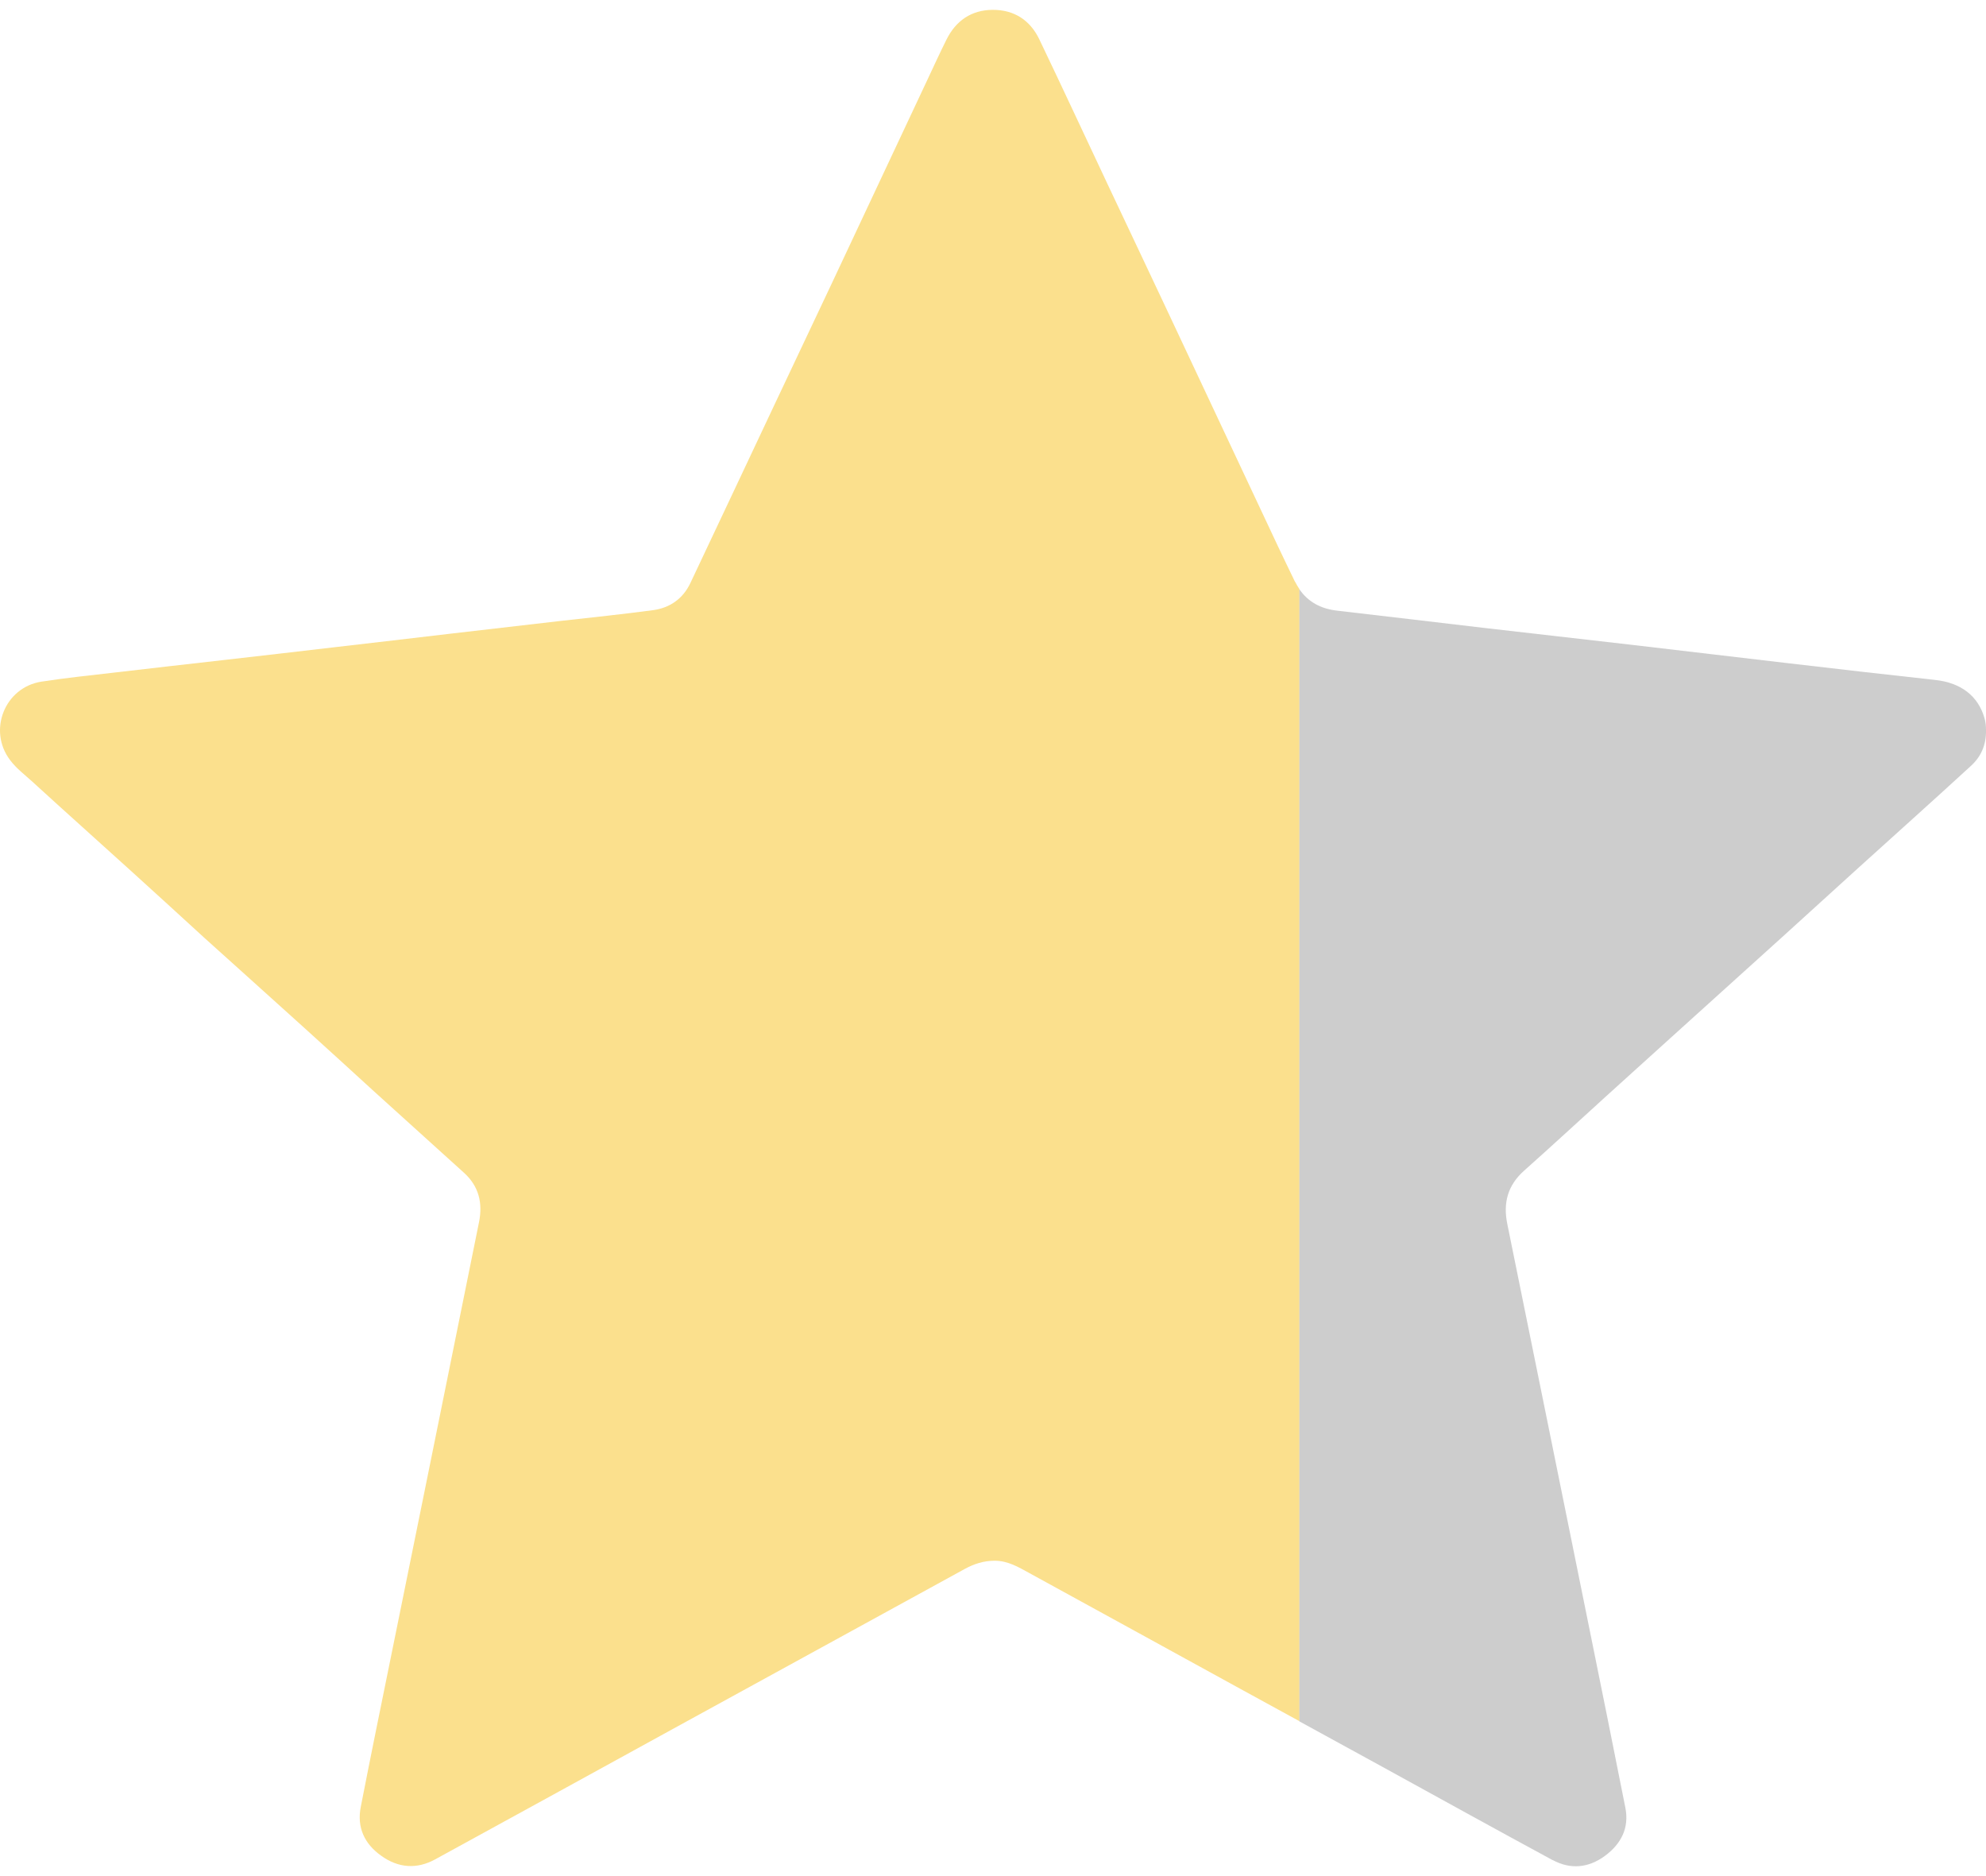 <svg width="36" height="34" viewBox="0 0 15 14" fill="none" xmlns="http://www.w3.org/2000/svg">
<path d="M9.781 4.31C9.737 4.22 9.694 4.129 9.651 4.039C9.365 3.43 9.079 2.821 8.793 2.213C8.652 1.912 8.509 1.613 8.368 1.313C8.195 0.946 8.024 0.577 7.849 0.212C7.779 0.067 7.657 -0.01 7.497 -0.009C7.337 -0.008 7.219 0.073 7.148 0.217C7.098 0.317 7.052 0.418 7.005 0.518C6.762 1.035 6.52 1.552 6.277 2.068C6.136 2.367 5.995 2.665 5.854 2.963C5.641 3.415 5.428 3.868 5.214 4.32C5.158 4.438 5.059 4.507 4.933 4.524C4.702 4.555 4.47 4.579 4.238 4.605C3.964 4.637 3.69 4.669 3.417 4.7C3.117 4.735 2.817 4.771 2.518 4.805C2.244 4.837 1.97 4.869 1.696 4.9C1.417 4.932 1.137 4.963 0.858 4.996C0.676 5.017 0.493 5.036 0.312 5.064C0.035 5.108 -0.093 5.433 0.076 5.656C0.123 5.719 0.186 5.766 0.243 5.818C0.493 6.047 0.746 6.272 0.997 6.5C1.18 6.665 1.361 6.832 1.543 6.998C1.795 7.225 2.047 7.451 2.298 7.678C2.474 7.837 2.649 7.997 2.824 8.157C3.051 8.362 3.277 8.567 3.504 8.772C3.617 8.874 3.647 9.001 3.618 9.145C3.572 9.373 3.526 9.6 3.48 9.827C3.308 10.677 3.136 11.527 2.963 12.377C2.883 12.771 2.802 13.165 2.725 13.56C2.694 13.716 2.753 13.841 2.881 13.931C3.008 14.022 3.147 14.033 3.285 13.958C3.88 13.633 4.474 13.306 5.068 12.98C5.807 12.575 6.546 12.17 7.285 11.765C7.356 11.726 7.429 11.702 7.513 11.702C7.613 11.702 7.694 11.751 7.776 11.796C8.308 12.087 8.838 12.379 9.369 12.67C9.518 12.751 9.666 12.833 9.815 12.914V4.366C9.803 4.348 9.792 4.33 9.782 4.31H9.781Z" fill="#FBE08D"/>
<path d="M11.727 13.962C11.861 14.035 11.997 14.022 12.12 13.932C12.243 13.842 12.307 13.721 12.276 13.566C12.186 13.111 12.094 12.657 12.002 12.203C11.796 11.188 11.591 10.172 11.384 9.157C11.352 8.999 11.388 8.866 11.512 8.756C11.722 8.569 11.929 8.378 12.137 8.189C12.298 8.043 12.458 7.898 12.619 7.753C12.909 7.491 13.199 7.229 13.489 6.967C13.672 6.802 13.853 6.635 14.036 6.47C14.319 6.214 14.603 5.96 14.884 5.702C14.961 5.633 15.003 5.542 15 5.428C15 5.403 14.998 5.372 14.989 5.341C14.941 5.171 14.81 5.072 14.616 5.051C14.247 5.011 13.877 4.968 13.508 4.925C13.111 4.879 12.714 4.831 12.317 4.785C11.947 4.742 11.578 4.701 11.208 4.658C10.838 4.615 10.469 4.57 10.1 4.528C9.976 4.514 9.88 4.462 9.814 4.366V12.915C10.021 13.028 10.228 13.142 10.435 13.255C10.866 13.492 11.295 13.729 11.727 13.963L11.727 13.962Z" fill="#CDCDCD"/>
</svg>
